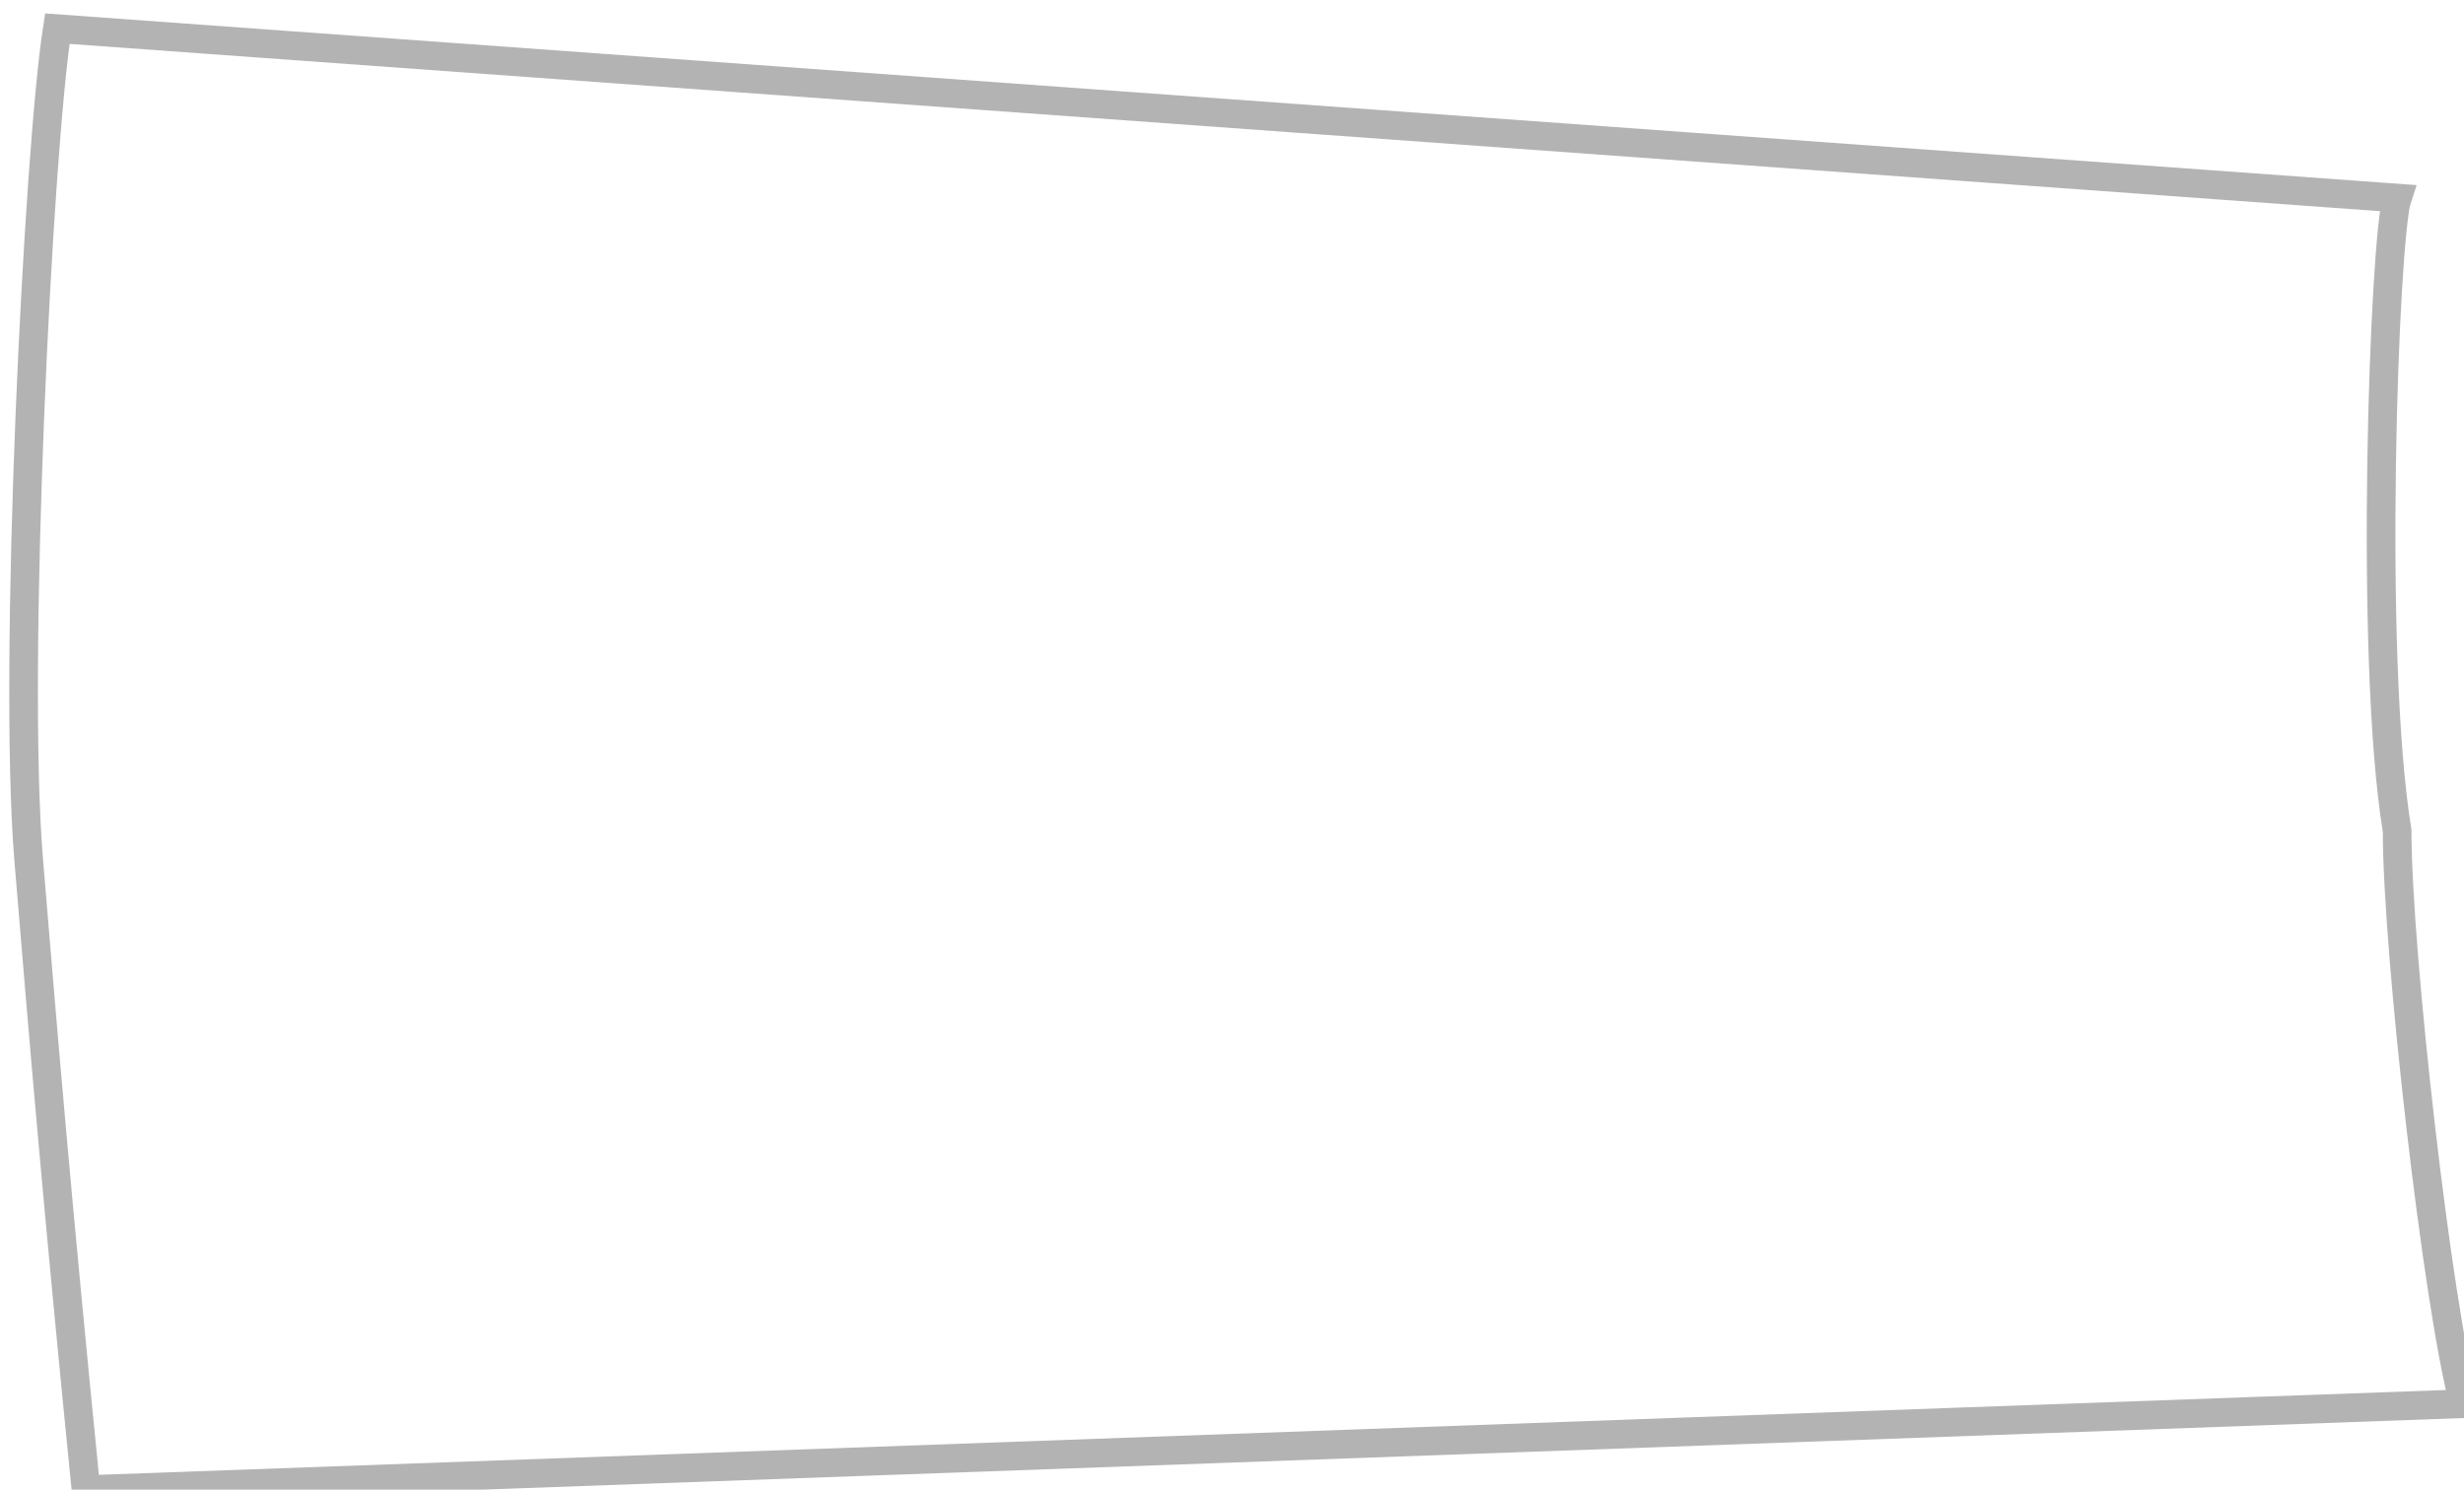 <svg width="43" height="26" viewBox="0 0 43 26" fill="none" xmlns="http://www.w3.org/2000/svg">
<path d="M1 0.5C0.67 2.61 0.219 11.598 0.5 15C0.762 18.168 1 21 1.5 26L43 24.5C42.539 22.798 41.833 16.621 41.833 14.5C41.334 11.457 41.61 4.127 41.834 3.457L1 0.5Z" stroke="black" stroke-opacity="0.3" stroke-width="0.5"/>
</svg>
